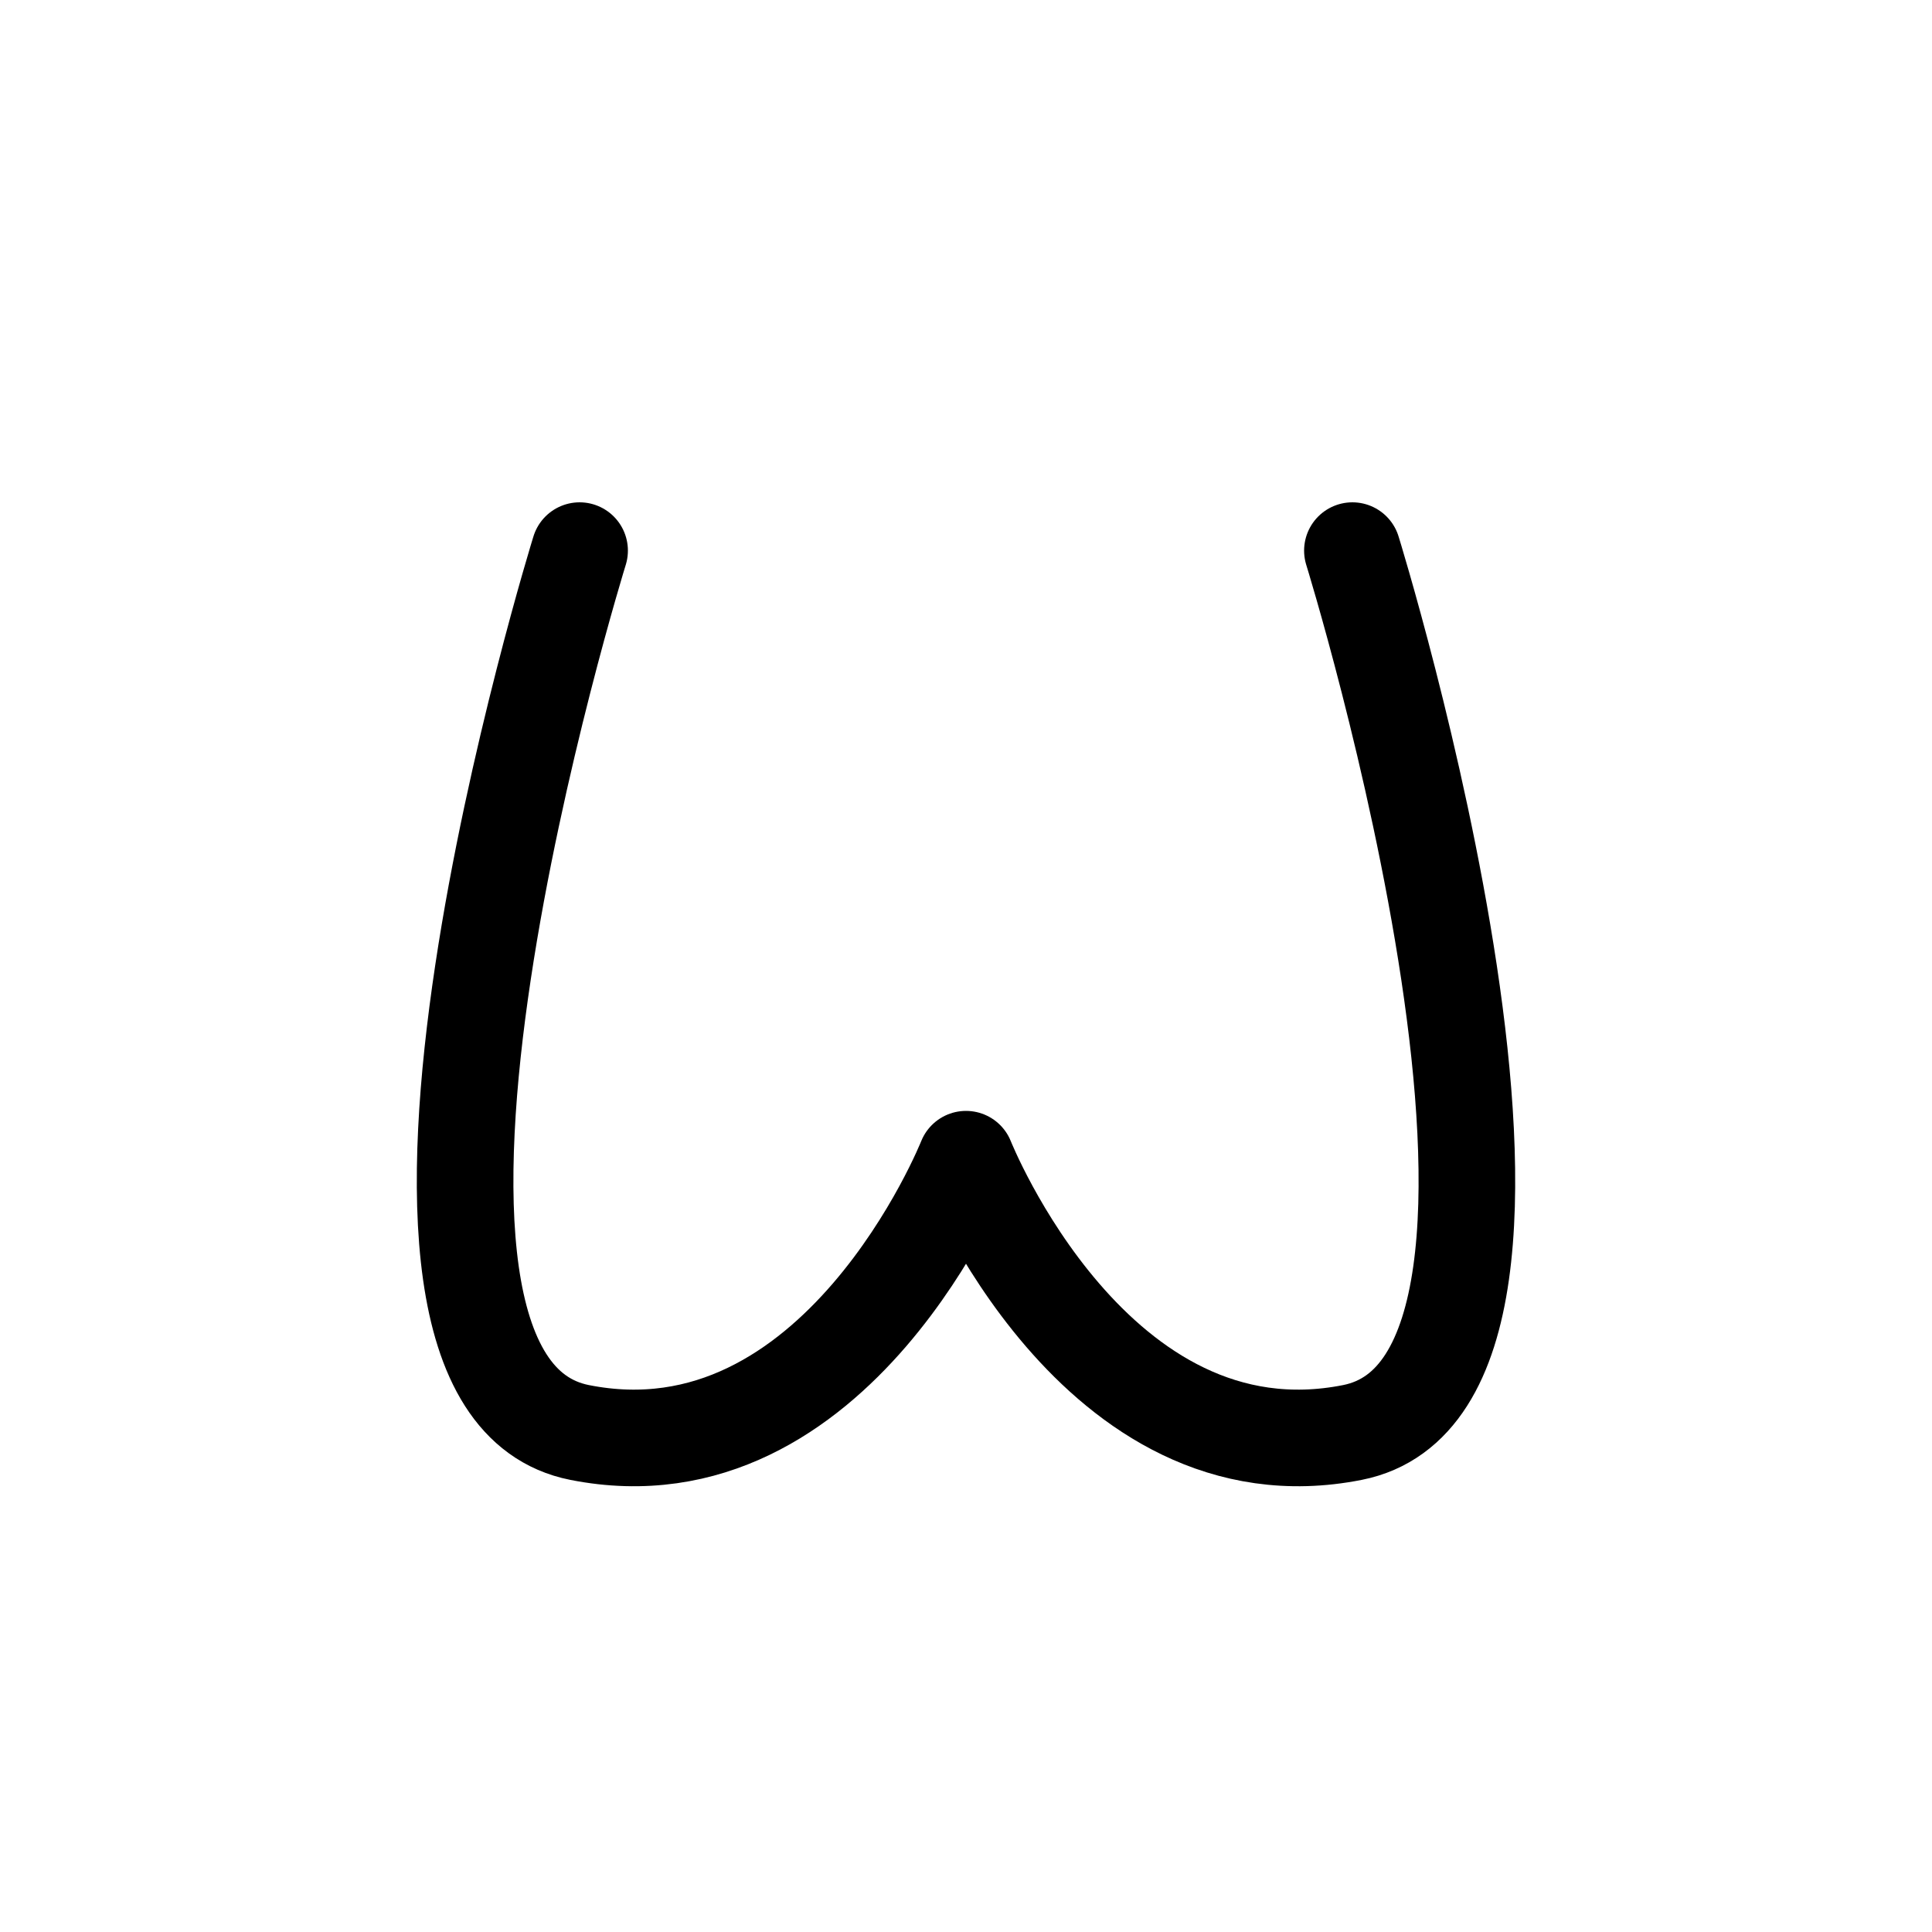 <?xml version="1.0" encoding="UTF-8"?><svg xmlns="http://www.w3.org/2000/svg" xmlns:xlink="http://www.w3.org/1999/xlink" width="1000px" height="1000px" version="1.1"><g id="surface1"><path style="fill:none;stroke-width:1;stroke-linecap:round;stroke-linejoin:round;stroke:rgb(0%,0%,0%);stroke-opacity:1;stroke-miterlimit:4" d="M 186 225.7 C 186 225.7 183.333 234.3 186 234.829 C 188.667 235.358 190 232 190 232 C 190 232 191.333 235.358 194 234.829 C 196.667 234.3 194 225.7 194 225.7 " transform="matrix(50,0,0,50,-9000,-11000)"/></g></svg>